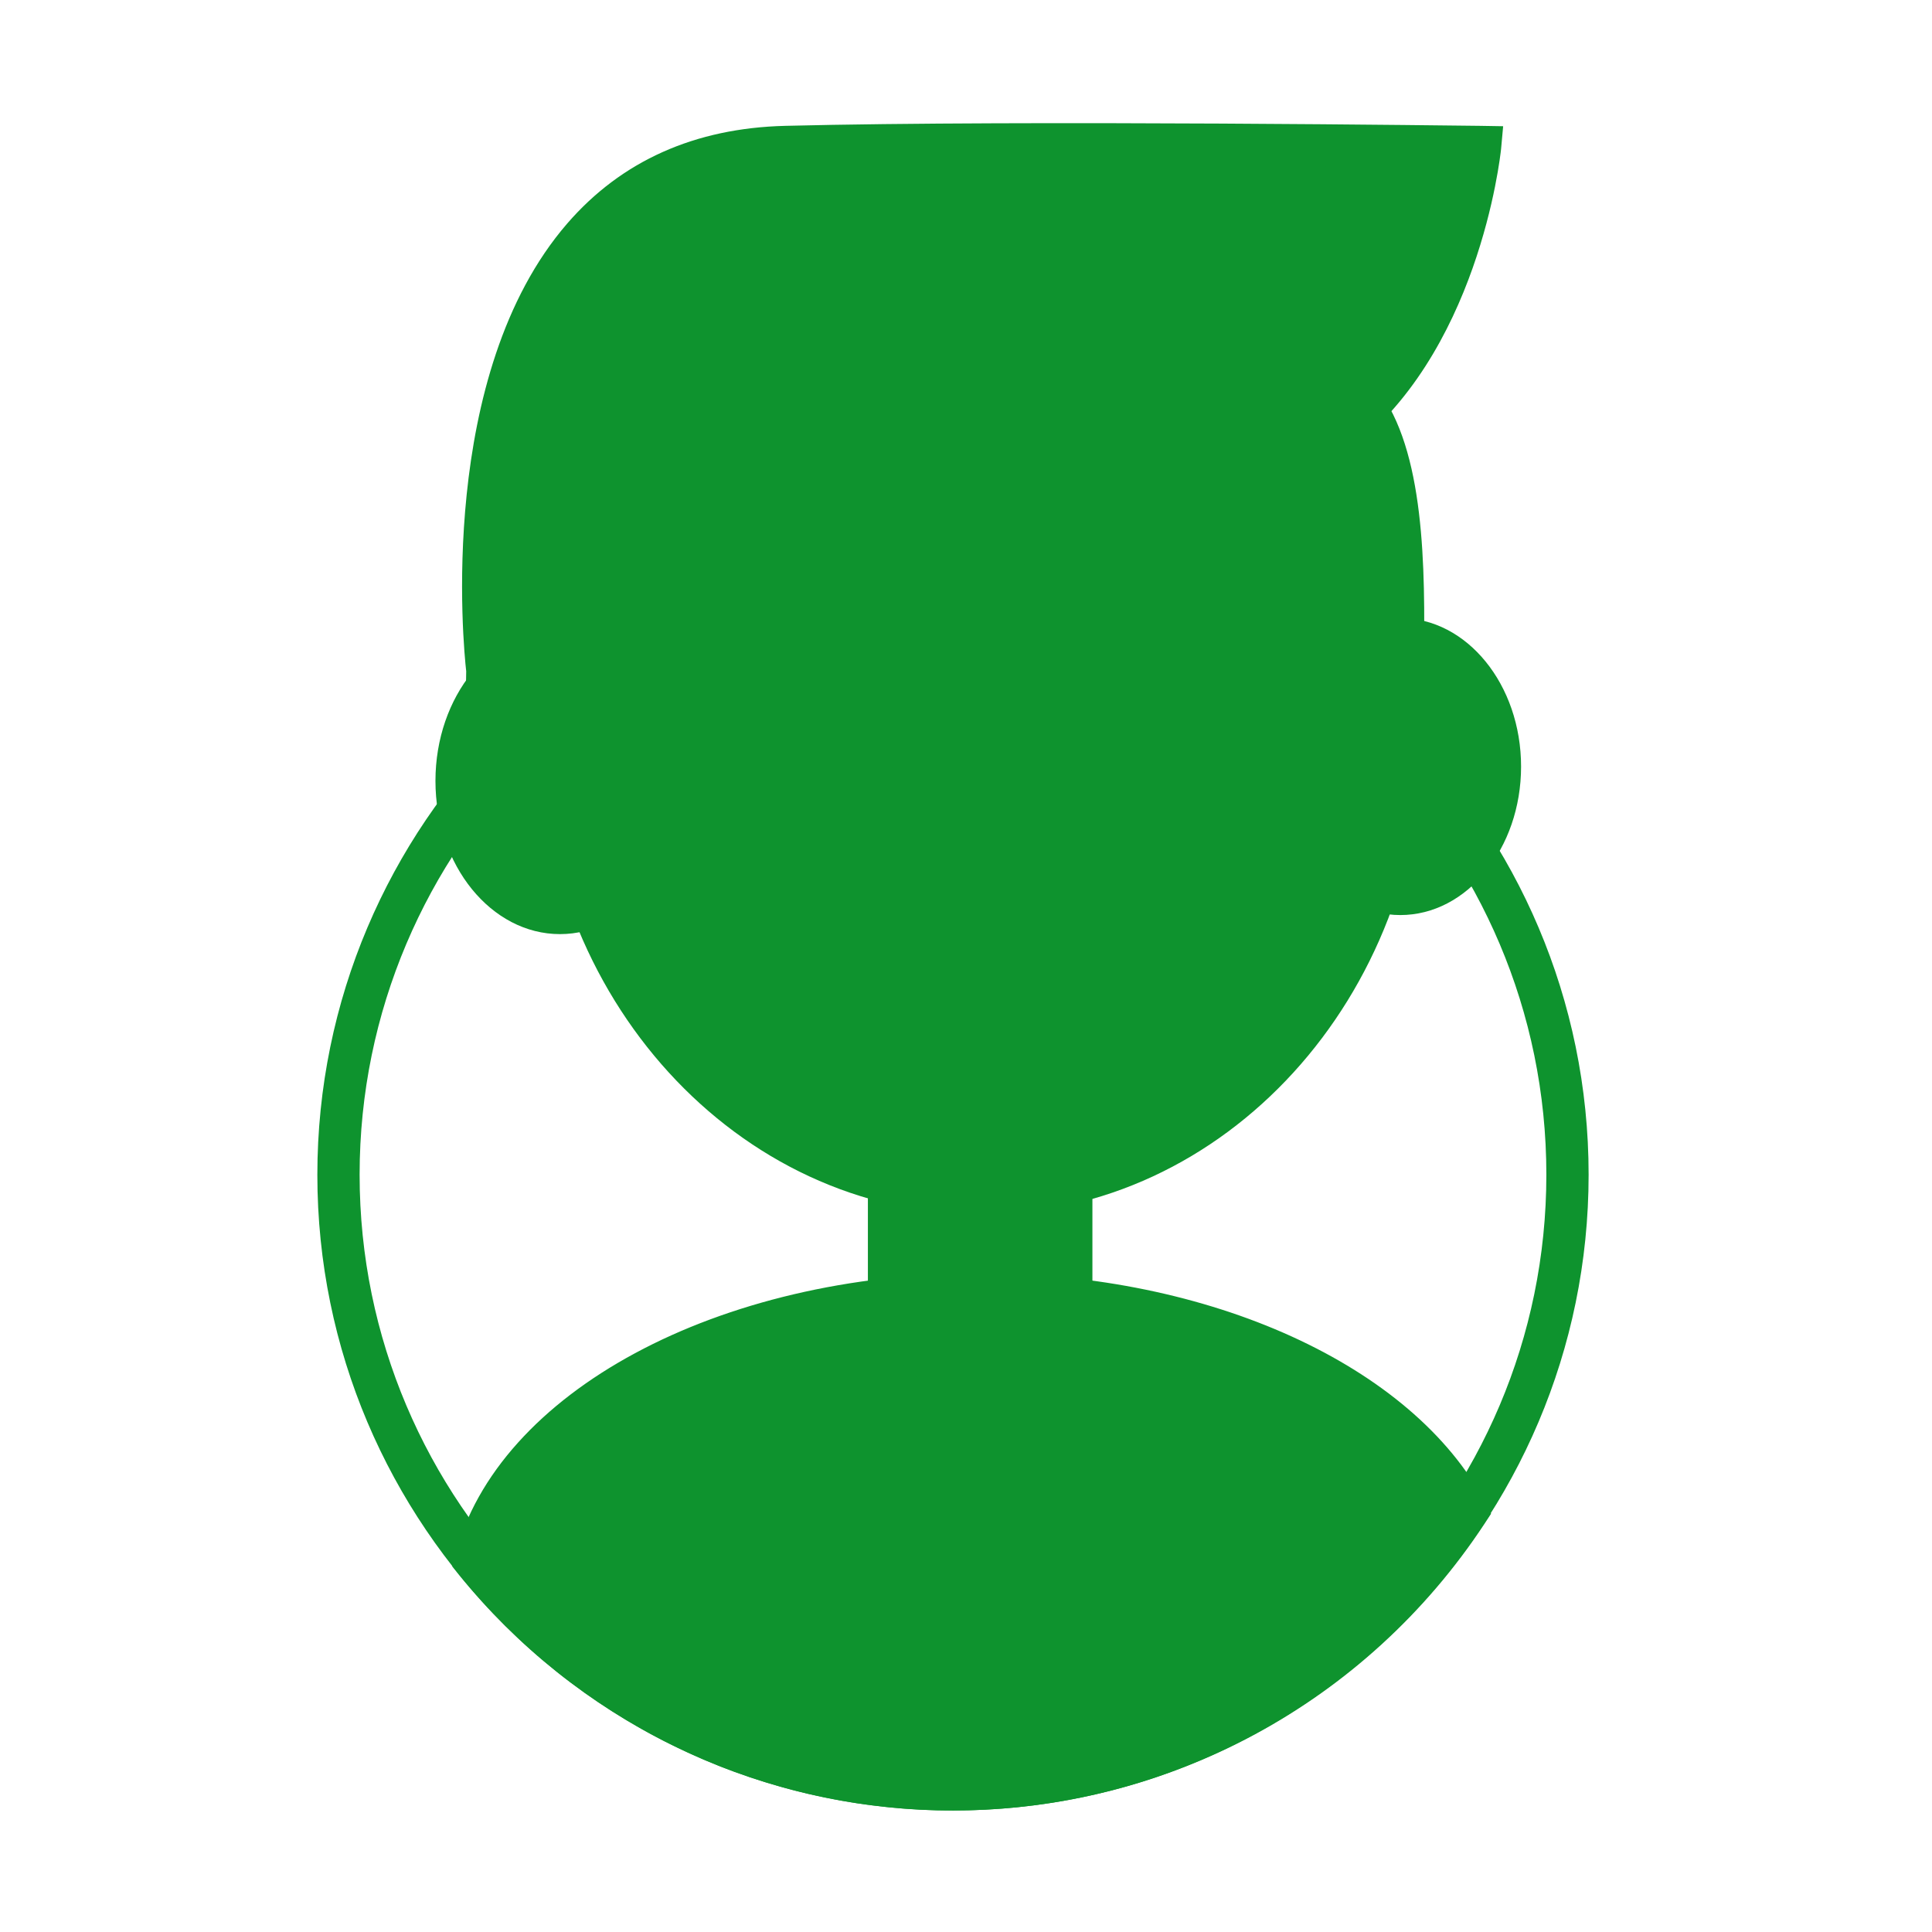 <?xml version="1.0" standalone="no"?><!DOCTYPE svg PUBLIC "-//W3C//DTD SVG 1.1//EN" "http://www.w3.org/Graphics/SVG/1.1/DTD/svg11.dtd"><svg t="1756766409724" class="icon" viewBox="0 0 1024 1024" version="1.1" xmlns="http://www.w3.org/2000/svg" p-id="30979" xmlns:xlink="http://www.w3.org/1999/xlink" width="200" height="200"><path d="M505.1 959.6c-185.8 0-336.9-151.1-336.9-336.9s151.1-336.9 336.9-336.9S842 436.9 842 622.6s-151.1 337-336.9 337z m0-651.5c-173.4 0-314.5 141.1-314.5 314.5s141.1 314.5 314.5 314.5S819.6 796 819.6 622.6s-141-314.5-314.5-314.5z" fill="#0e932e" p-id="30980"></path><path d="M777.2 801.7C741.7 734.5 639.8 686 519.6 686c-135.1 0-247.1 61.3-267.7 141.5 58 71.6 145.8 118.2 244.6 120.8 3 0.1 6.1 0.1 9.1 0.1 113.5-0.2 213.5-58.5 271.6-146.7z" fill="#0e932e" p-id="30981"></path><path d="M505.6 959.6c-3.2 0-6.4 0-9.4-0.1-98.6-2.6-190.8-48.1-253-124.9l-3.5-4.4 1.4-5.5c22.4-86.8 139.5-149.9 278.6-149.9 121.5 0 229 48.9 267.5 121.6l3.1 5.9-3.6 5.5C724.1 902.7 619 959.4 505.6 959.6zM264.3 824.9c58 69 142.4 109.8 232.5 112.2 2.9 0.1 5.9 0.1 8.8 0.1 103.6-0.1 199.8-50.9 258.5-136-17.2-28.4-48.4-54-88.6-72.3-45.3-20.7-99.2-31.6-155.9-31.6-63.1 0-124 14-171.5 39.3-43.5 23.2-73 54.4-83.8 88.3z" fill="#0e932e" p-id="30982"></path><path d="M242 413.8a54.8 70.1 0 1 0 109.6 0 54.8 70.1 0 1 0-109.6 0Z" fill="#0e932e" p-id="30983"></path><path d="M296.8 495.1c-36.4 0-66-36.4-66-81.2s29.6-81.2 66-81.2 66 36.4 66 81.2-29.7 81.2-66 81.2z m0-140.2c-24.1 0-43.6 26.4-43.6 58.9s19.6 58.9 43.6 58.9c24.1 0 43.6-26.4 43.6-58.9s-19.6-58.9-43.6-58.9z" fill="#0e932e" p-id="30984"></path><path d="M689.3 406.2a52.9 67.6 0 1 0 105.8 0 52.9 67.6 0 1 0-105.8 0Z" fill="#0e932e" p-id="30985"></path><path d="M742.2 485c-35.3 0-64-35.3-64-78.7s28.7-78.7 64-78.7 64 35.3 64 78.7-28.7 78.7-64 78.7z m0-135.1c-23 0-41.7 25.3-41.7 56.4s18.7 56.4 41.7 56.4c23 0 41.7-25.3 41.7-56.4s-18.8-56.4-41.7-56.4z" fill="#0e932e" p-id="30986"></path><path d="M519.5 728.8c-26.6 0-48.3-21.8-48.3-48.3V627c0-26.6 21.8-48.3 48.3-48.3 26.6 0 48.3 21.8 48.3 48.3v53.4c0.1 26.6-21.7 48.4-48.3 48.4z" fill="#0e932e" p-id="30987"></path><path d="M519.5 740c-32.8 0-59.5-26.7-59.5-59.5V627c0-32.8 26.7-59.5 59.5-59.5S579 594.2 579 627v53.4c0 32.9-26.7 59.6-59.5 59.6z m0-150.1c-20.5 0-37.2 16.7-37.2 37.2v53.4c0 20.5 16.7 37.2 37.2 37.2 20.5 0 37.2-16.7 37.2-37.2V627c0-20.5-16.7-37.1-37.2-37.1z" fill="#0e932e" p-id="30988"></path><path d="M743 387.1c0 135.6-99.9 245.4-223 245.4S297 522.7 297 387.1s99.9-245.4 223-245.4c77 0 164.9 11.5 205 76.8 24 39.1 18 117.8 18 168.6z" fill="#0e932e" p-id="30989"></path><path d="M520 643.7c-129.1 0-234.2-115.1-234.2-256.6S390.9 130.5 520 130.5c70.4 0 169.3 8.5 214.5 82.1 22 35.8 20.9 98.5 20 148.8-0.2 9.1-0.3 17.8-0.3 25.7 0 141.5-105 256.6-234.2 256.6z m0-490.8c-116.8 0-211.9 105.1-211.9 234.3s95 234.3 211.9 234.3 211.9-105.1 211.9-234.3c0-8.1 0.1-16.8 0.3-26.1 0.8-47.5 1.8-106.6-16.7-136.8-39.4-64-130.4-71.4-195.5-71.4z" fill="#0e932e" p-id="30990"></path><path d="M258.3 355.2S225.9 82.6 416.5 77.8c128.6-3.2 367.9 0 367.9 0s-10.8 104.4-78.2 153.5c-66.7 48.6-92.5 70.5-226.8 49.6-77.7-12.2-221.4 88.6-221.4 88.6l0.3-14.3z" fill="#0e932e" p-id="30991"></path><path d="M246.5 391.3l0.6-35.5c-1.5-13.3-15.7-157.4 53.6-237.4 28.7-33.1 67.5-50.5 115.5-51.7 127.4-3.2 365.9 0 368.3 0l12.2 0.2-1.1 12.1c-0.5 4.5-12.1 109.9-82.7 161.3l-5.1 3.7c-32.5 23.7-55.9 40.8-89.2 49.6-33.7 8.9-75.9 8.4-140.9-1.7-72.4-11.3-211.8 85.8-213.2 86.7l-18 12.7zM568.7 87.6c-54.4 0-109.4 0.4-151.9 1.4-41.4 1-74.8 15.8-99.1 43.9-57.8 66.7-51 189.4-48.8 215.9 41.4-26.7 146.7-89.2 212.2-79 126.4 19.7 151.9 1.1 213.5-43.9l5.1-3.7c49.5-36.1 66.7-105.4 71.8-133.4-31.6-0.3-116.5-1.2-202.8-1.2z" fill="#0e932e" p-id="30992"></path><path d="M600.7 474.9c0 31.9-34.1 57.8-76.1 57.8s-76.1-25.9-76.1-57.8" fill="#0e932e" p-id="30993"></path><path d="M524.5 543.9c-48.1 0-87.3-30.9-87.3-69 0-6.2 5-11.2 11.2-11.2s11.2 5 11.2 11.2c0 25.7 29.1 46.6 64.9 46.6s64.9-20.9 64.9-46.6c0-6.2 5-11.2 11.2-11.2s11.2 5 11.2 11.2c0 38-39.1 69-87.3 69z" fill="#0e932e" p-id="30994"></path><path d="M439.6 399.5m-22.9 0a22.9 22.9 0 1 0 45.8 0 22.9 22.9 0 1 0-45.8 0Z" fill="#0e932e" p-id="30995"></path><path d="M439.6 433.6c-18.8 0-34.1-15.3-34.1-34.1s15.3-34.1 34.1-34.1 34.1 15.3 34.1 34.1c-0.1 18.8-15.4 34.1-34.1 34.1z m0-45.8c-6.4 0-11.7 5.2-11.7 11.7 0 6.4 5.2 11.7 11.7 11.7 6.4 0 11.7-5.2 11.7-11.7 0-6.5-5.3-11.7-11.7-11.7z" fill="#0e932e" p-id="30996"></path><path d="M600.7 399.5m-22.9 0a22.9 22.9 0 1 0 45.8 0 22.9 22.9 0 1 0-45.8 0Z" fill="#0e932e" p-id="30997"></path><path d="M600.7 433.6c-18.8 0-34.1-15.3-34.1-34.1s15.3-34.1 34.1-34.1 34.1 15.3 34.1 34.1c-0.1 18.8-15.4 34.1-34.1 34.1z m0-45.8c-6.4 0-11.7 5.2-11.7 11.7 0 6.4 5.2 11.7 11.7 11.7 6.4 0 11.7-5.2 11.7-11.7 0-6.5-5.3-11.7-11.7-11.7z" fill="#0e932e" p-id="30998"></path></svg>